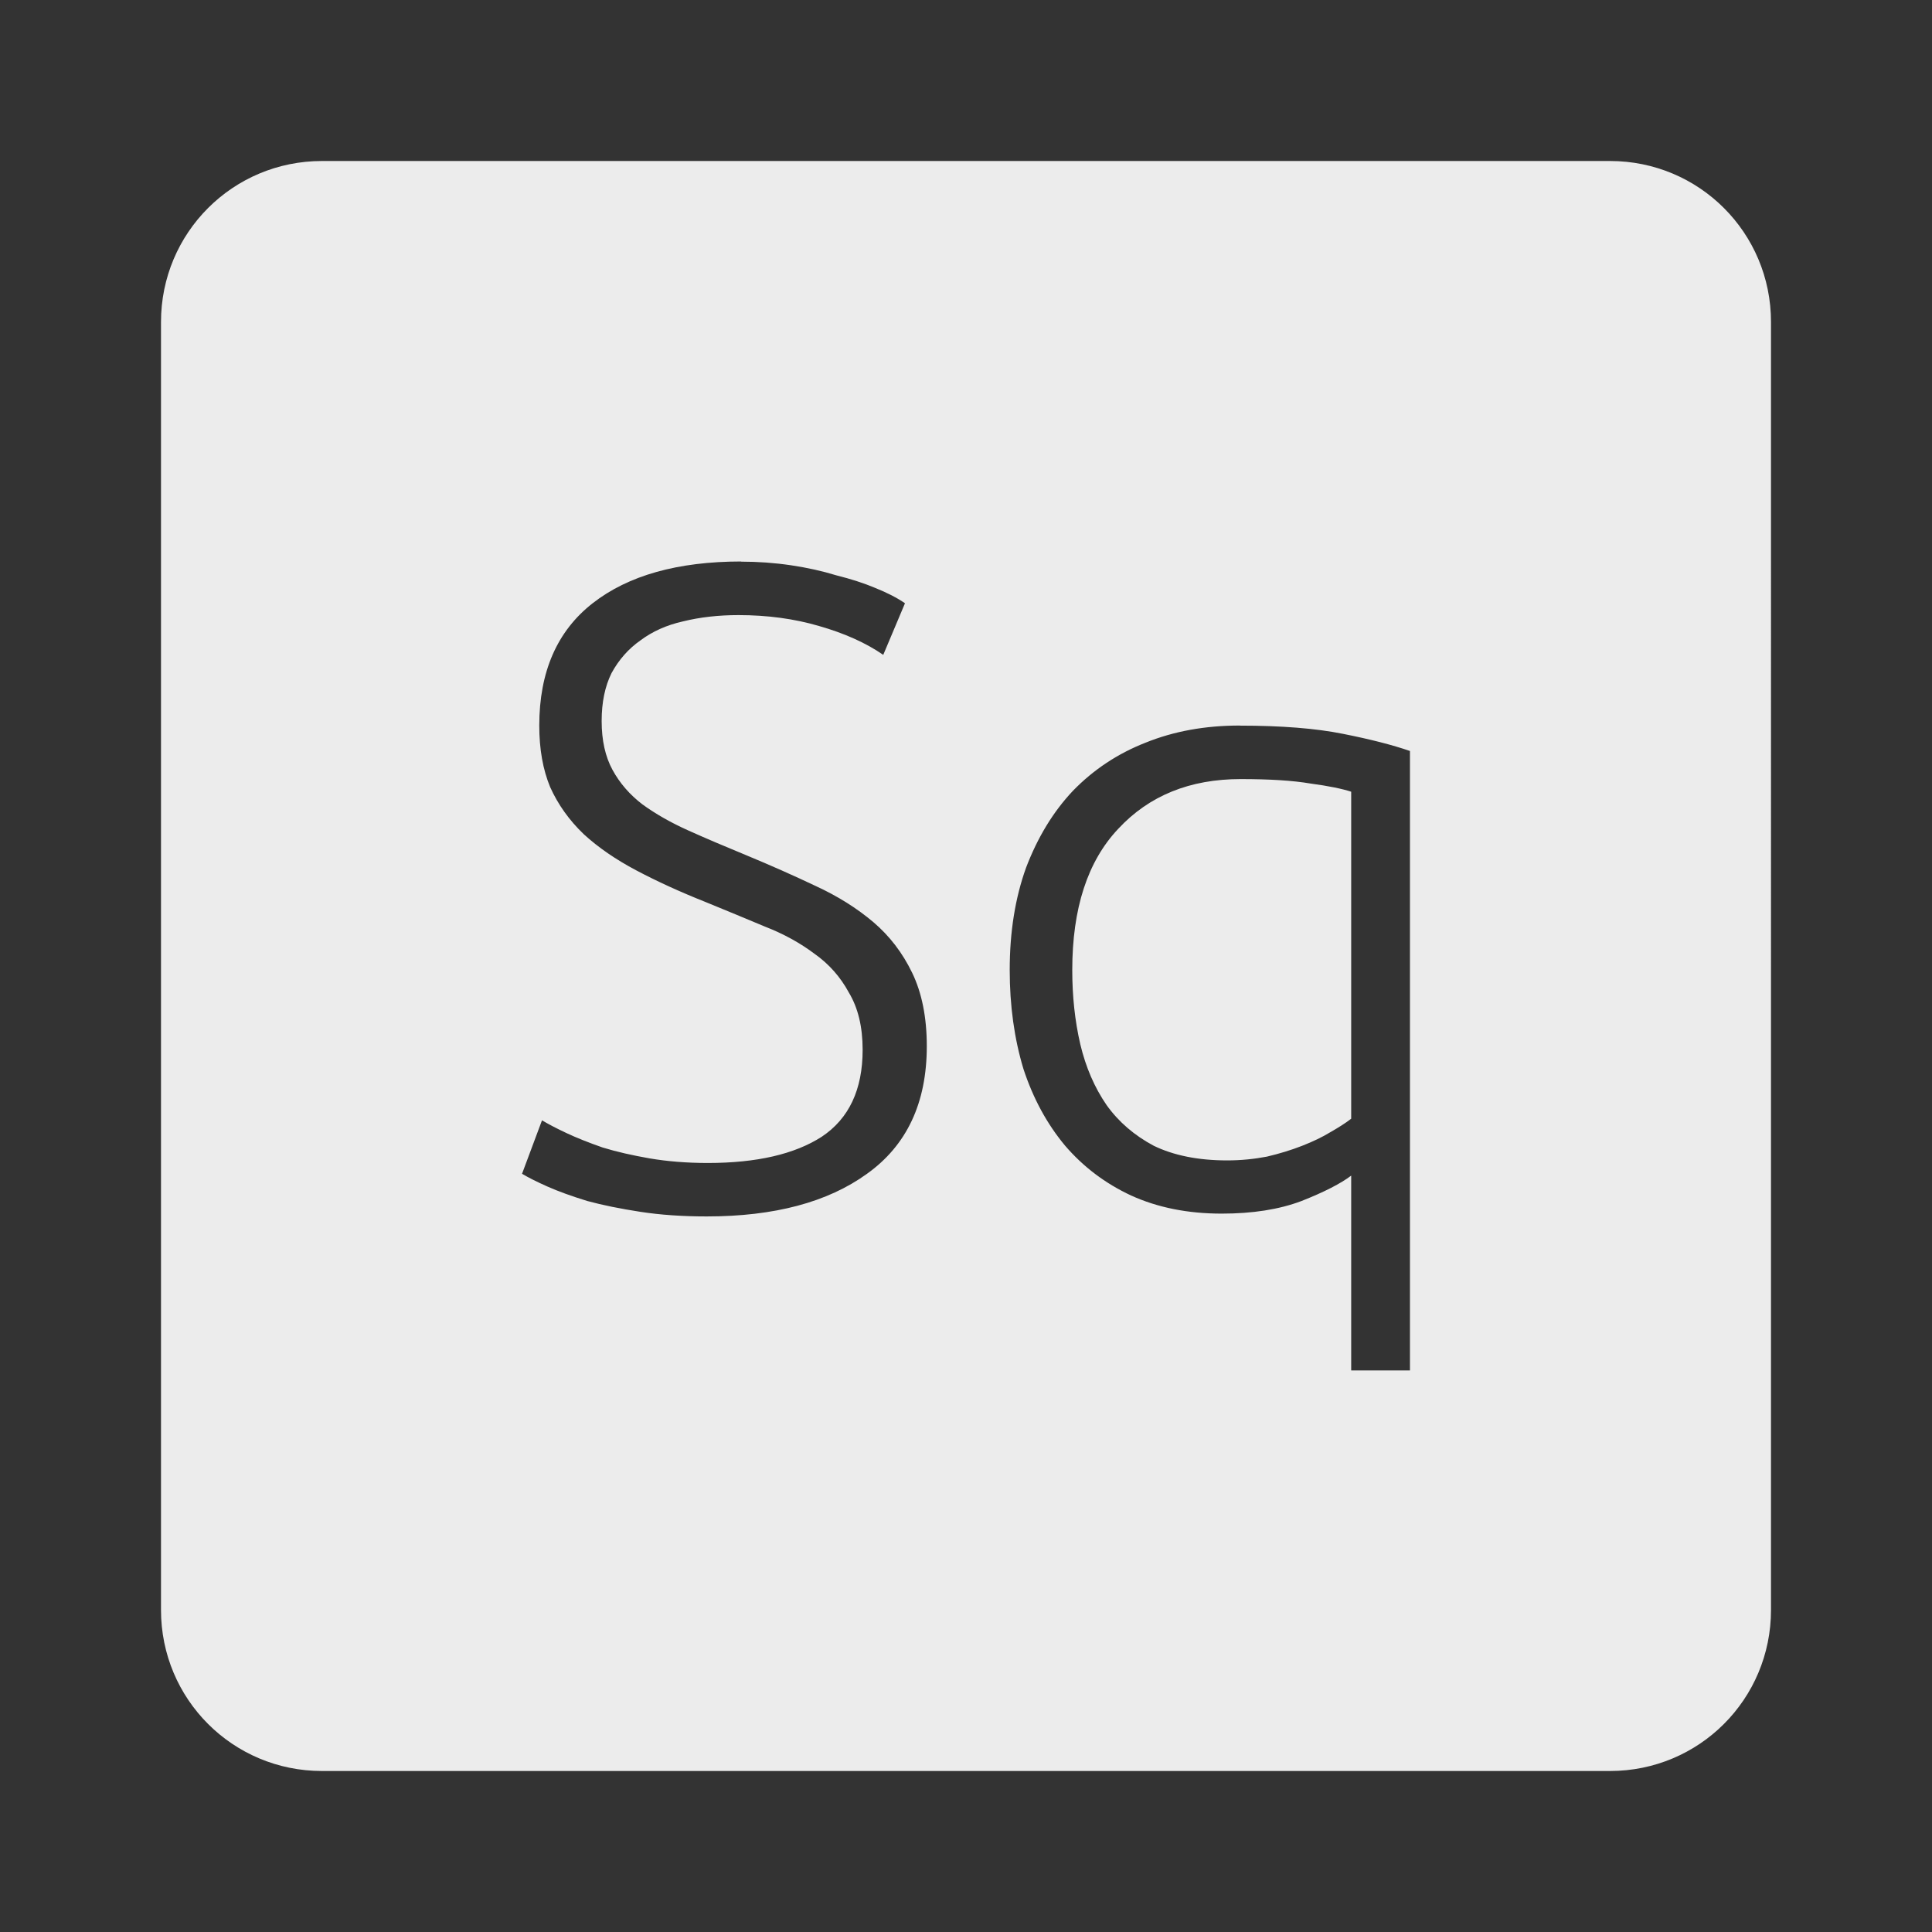 <svg xmlns="http://www.w3.org/2000/svg" viewBox="0 0 24 24">
 <rect x="0" y="0" width="24" height="24" fill="#333333" stroke="none"/>
 <path d="M 4,2 C 2.892,2 2,2.892 2,4 l 0,16 c 0,1.108 0.892,2 2,2 l 16,0 c 1.108,0 2,-0.892 2,-2 L 22,4 C 22,2.892 21.108,2 20,2 L 4,2 Z m 5.207,4.977 c 0.21,0 0.417,0.015 0.619,0.045 0.203,0.03 0.39,0.072 0.563,0.125 0.18,0.045 0.34,0.096 0.482,0.156 0.15,0.06 0.274,0.124 0.371,0.191 l -0.27,0.641 C 10.755,7.985 10.488,7.866 10.173,7.776 9.866,7.686 9.533,7.641 9.173,7.641 8.926,7.641 8.695,7.667 8.485,7.719 8.283,7.764 8.106,7.843 7.956,7.955 7.806,8.06 7.687,8.196 7.597,8.361 7.515,8.526 7.474,8.724 7.474,8.957 c 0,0.24 0.045,0.442 0.135,0.607 0.09,0.165 0.214,0.308 0.371,0.428 0.165,0.12 0.357,0.229 0.574,0.326 0.218,0.098 0.454,0.198 0.709,0.303 0.307,0.127 0.595,0.255 0.865,0.383 0.277,0.127 0.518,0.279 0.721,0.451 0.202,0.172 0.362,0.381 0.482,0.629 0.12,0.248 0.182,0.552 0.182,0.912 0,0.705 -0.249,1.233 -0.744,1.586 -0.487,0.352 -1.15,0.529 -1.99,0.529 -0.3,0 -0.575,-0.019 -0.822,-0.057 C 7.71,15.016 7.49,14.972 7.295,14.919 7.1,14.859 6.934,14.799 6.799,14.739 6.664,14.679 6.56,14.626 6.485,14.581 l 0.248,-0.664 c 0.075,0.045 0.175,0.098 0.303,0.158 0.128,0.06 0.279,0.12 0.451,0.18 0.173,0.053 0.366,0.097 0.584,0.135 0.218,0.037 0.458,0.057 0.721,0.057 0.607,0 1.079,-0.109 1.416,-0.326 0.338,-0.225 0.508,-0.585 0.508,-1.08 0,-0.285 -0.057,-0.521 -0.17,-0.709 C 10.441,12.137 10.298,11.975 10.118,11.848 9.938,11.713 9.733,11.6 9.501,11.51 9.269,11.412 9.024,11.312 8.769,11.207 8.447,11.079 8.159,10.947 7.904,10.812 7.649,10.677 7.432,10.528 7.252,10.363 7.072,10.191 6.932,9.995 6.834,9.777 6.744,9.559 6.699,9.306 6.699,9.013 6.699,8.345 6.921,7.838 7.363,7.493 7.805,7.148 8.421,6.975 9.209,6.975 Z M 15.4,9.014 c 0.517,0 0.946,0.034 1.283,0.102 0.338,0.067 0.615,0.138 0.832,0.213 l 0,7.695 -0.73,0 0,-2.42 c -0.128,0.097 -0.334,0.204 -0.619,0.316 -0.278,0.105 -0.608,0.156 -0.99,0.156 -0.42,0 -0.795,-0.075 -1.125,-0.225 -0.322,-0.15 -0.595,-0.357 -0.82,-0.619 -0.225,-0.27 -0.398,-0.588 -0.518,-0.955 -0.113,-0.375 -0.17,-0.784 -0.17,-1.227 0,-0.473 0.068,-0.896 0.203,-1.271 0.143,-0.375 0.336,-0.695 0.584,-0.957 0.255,-0.262 0.555,-0.461 0.9,-0.596 0.353,-0.143 0.742,-0.213 1.17,-0.213 z m 0.012,0.664 c -0.63,0 -1.137,0.205 -1.52,0.617 -0.383,0.405 -0.572,0.991 -0.572,1.756 0,0.322 0.032,0.629 0.1,0.922 0.068,0.285 0.176,0.536 0.326,0.754 0.15,0.21 0.346,0.378 0.586,0.506 0.247,0.12 0.552,0.182 0.912,0.182 0.172,0 0.337,-0.017 0.494,-0.047 0.157,-0.037 0.304,-0.082 0.439,-0.135 0.135,-0.053 0.25,-0.108 0.348,-0.168 0.105,-0.06 0.192,-0.115 0.26,-0.168 l 0,-4.062 C 16.672,9.798 16.502,9.763 16.277,9.733 16.06,9.696 15.772,9.678 15.412,9.678 Z" style="fill:#ececec;fill-opacity:1"/>
</svg>
